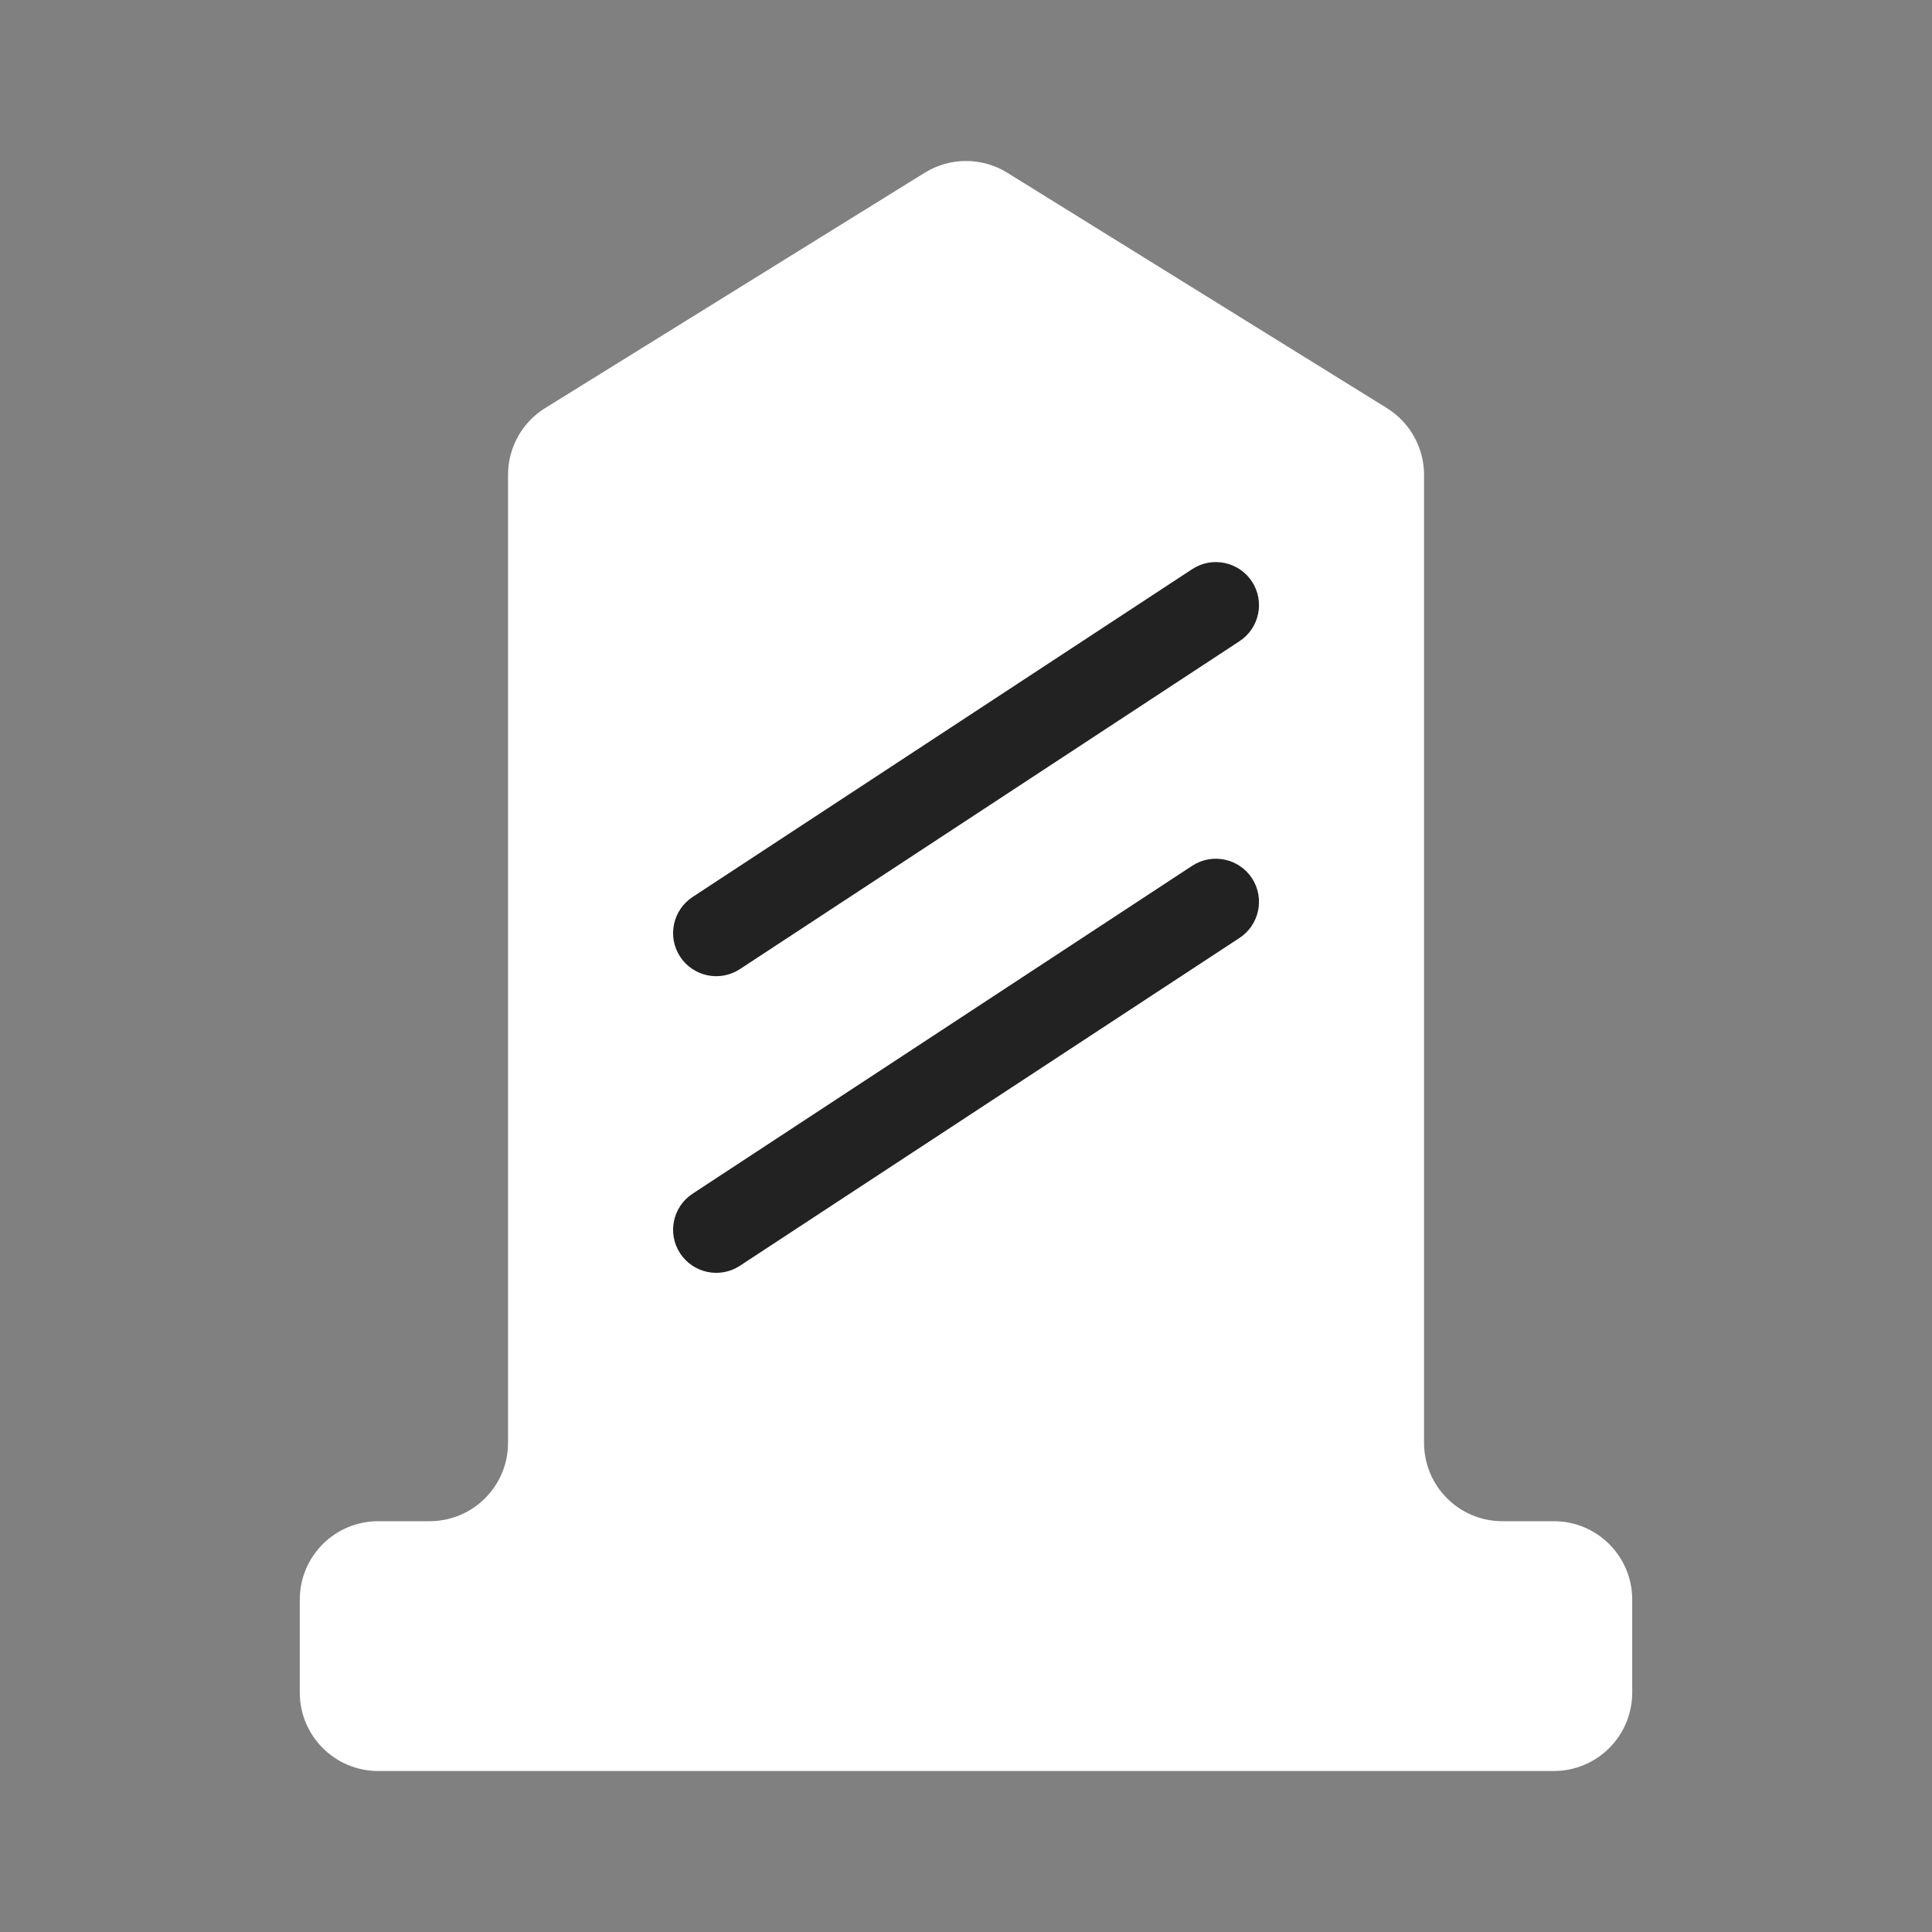 <svg xmlns="http://www.w3.org/2000/svg" width="24" height="24" viewBox="0 0 24 24" fill="none"><rect x="0" y="0" width="24" height="24" fill="#808080" stroke="none"/><rect width="24" height="24" fill="none"/>
<path fill-rule="evenodd" clip-rule="evenodd" d="M6.771 5.07C6.485 5.248 6.311 5.561 6.311 5.898V17.923C6.311 18.461 5.875 18.897 5.337 18.897H4.698C4.16 18.897 3.724 19.333 3.724 19.87V21.026C3.724 21.564 4.16 22 4.698 22H19.302C19.84 22 20.276 21.564 20.276 21.026V19.87C20.276 19.333 19.84 18.897 19.302 18.897H18.663C18.126 18.897 17.69 18.461 17.69 17.923V5.898C17.69 5.561 17.515 5.248 17.229 5.07L12.513 2.146C12.199 1.951 11.801 1.951 11.487 2.146L6.771 5.07Z" fill="white"/>
<path fill-rule="evenodd" clip-rule="evenodd" d="M15.552 7.224C15.714 7.471 15.645 7.803 15.398 7.965L9.191 12.039C8.944 12.201 8.612 12.132 8.449 11.885C8.287 11.637 8.356 11.306 8.603 11.143L14.81 7.07C15.057 6.908 15.389 6.977 15.552 7.224Z" fill="#222222"/>
<path fill-rule="evenodd" clip-rule="evenodd" d="M15.552 10.909C15.714 11.156 15.645 11.489 15.398 11.651L9.191 15.724C8.944 15.886 8.612 15.817 8.449 15.57C8.287 15.323 8.356 14.991 8.603 14.829L14.81 10.755C15.057 10.593 15.389 10.662 15.552 10.909Z" fill="#222222"/>
</svg>
